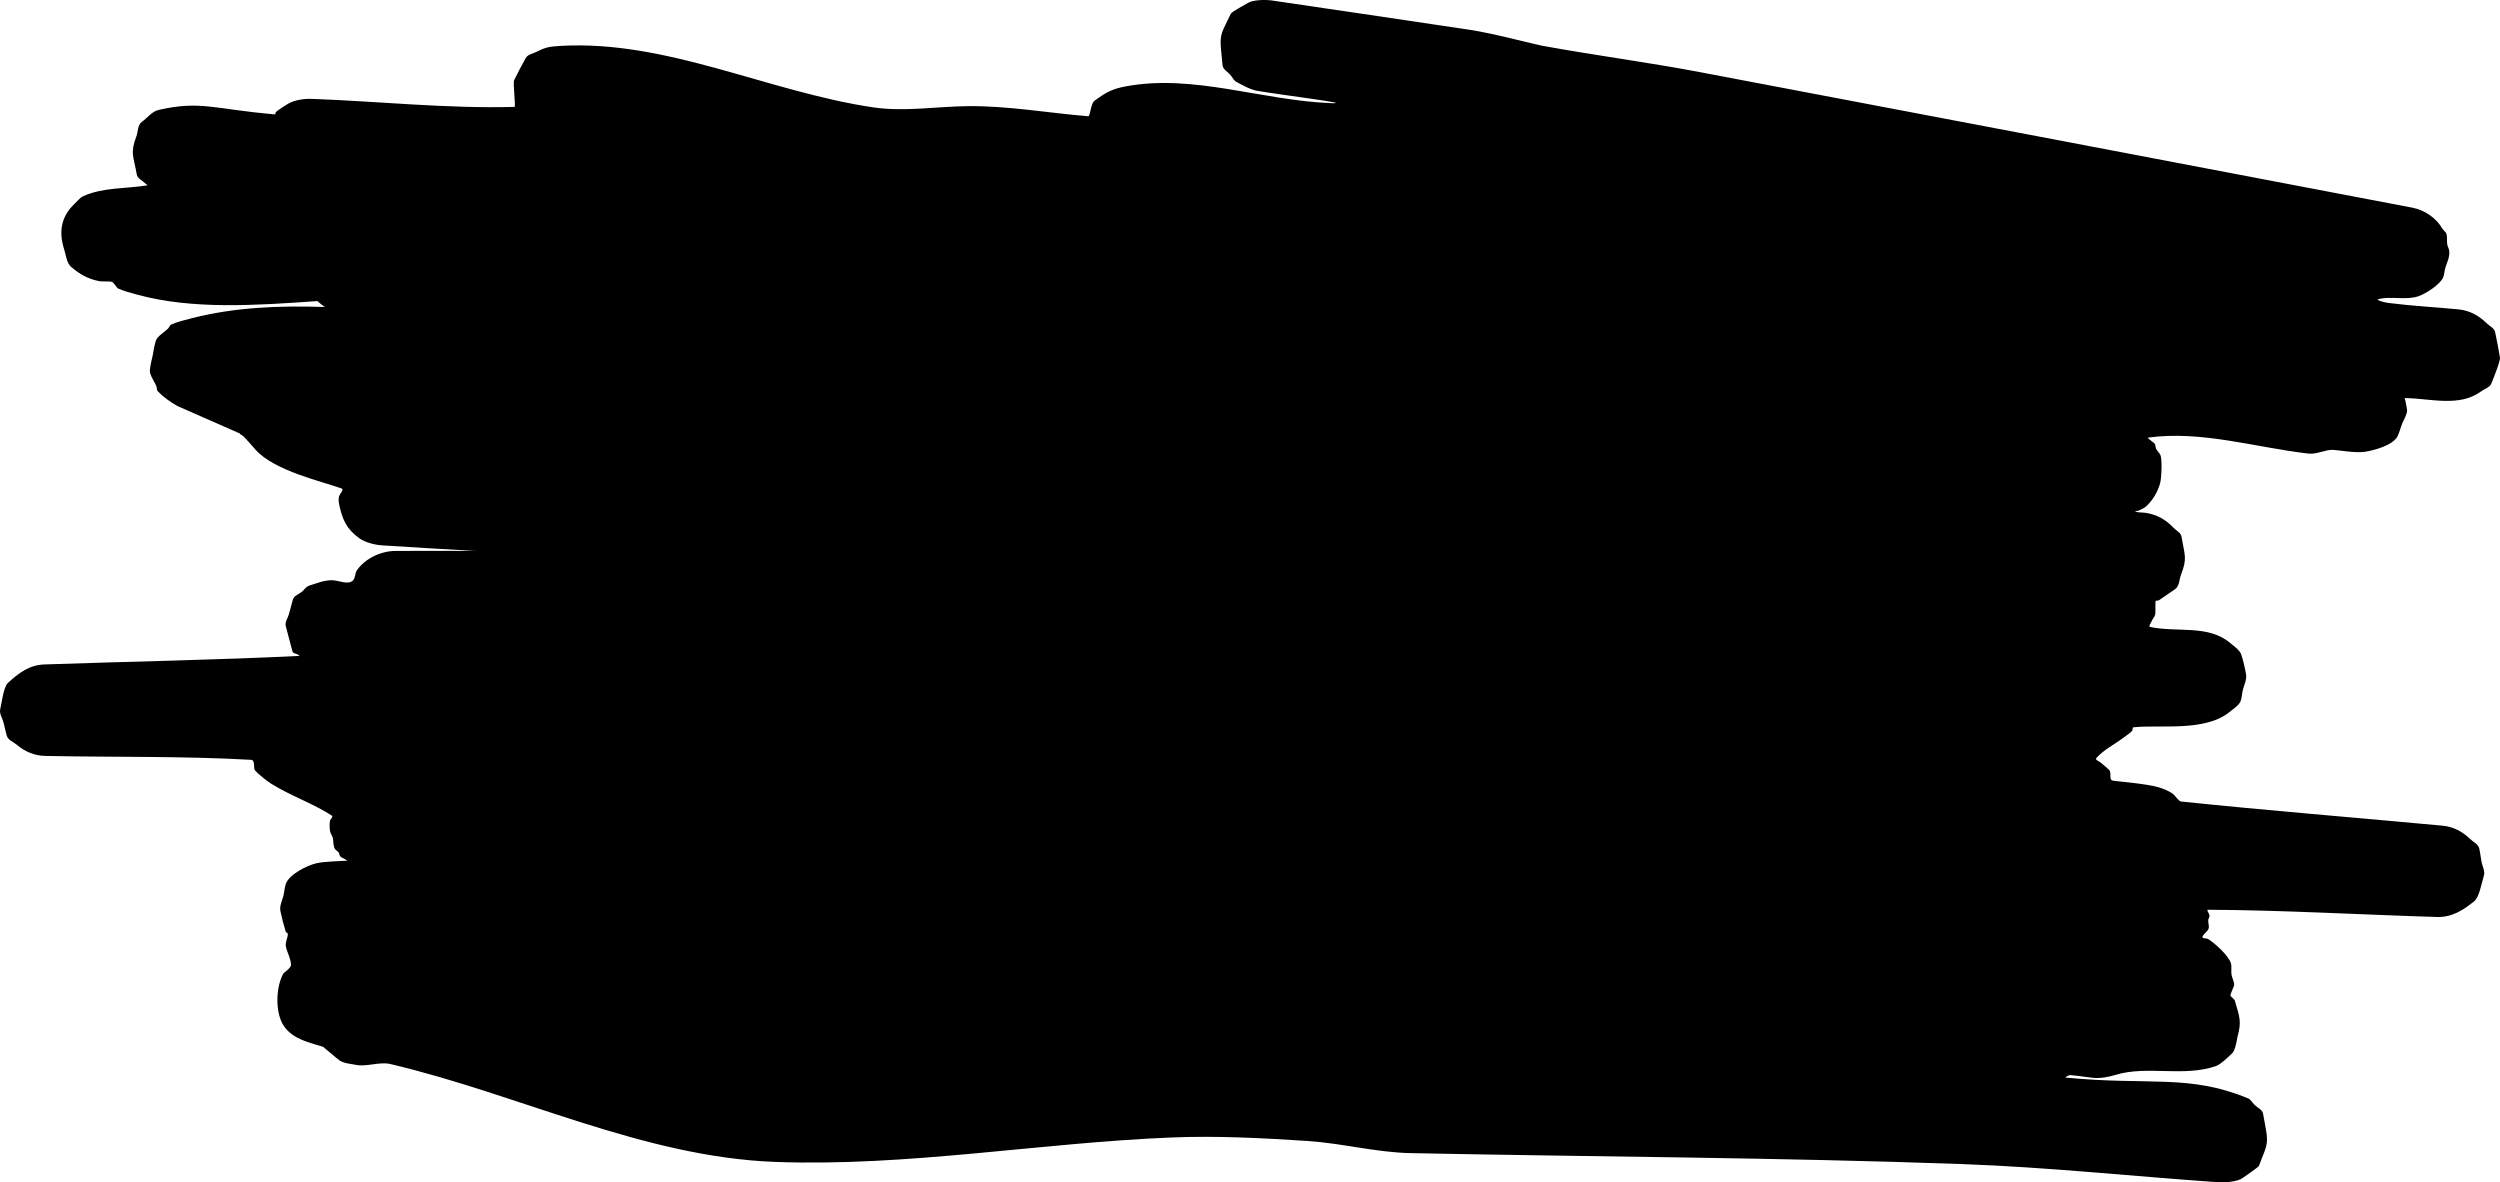 <svg version="1.1" xmlns="http://www.w3.org/2000/svg" xmlns:xlink="http://www.w3.org/1999/xlink" width="1365.788" height="645.97" viewBox="0,0,1365.788,645.97"><g transform="translate(428.604,159.986)"><g data-paper-data="{&quot;isPaintingLayer&quot;:true}" fill="#000000" fill-rule="nonzero" stroke="none" stroke-width="0.5" stroke-linecap="butt" stroke-linejoin="miter" stroke-miterlimit="10" stroke-dasharray="" stroke-dashoffset="0" style="mix-blend-mode: normal"><path d="M-331.568,61.883c-3.938,-2.224 -7.74,-4.866 -10.838,-8.161c-0.656,-0.697 -0.412,-1.88 -0.785,-2.762c-1.038,-2.457 -2.708,-4.661 -3.437,-7.227c-0.546,-1.923 1.199,-8.324 1.449,-9.555c0.25,-1.23 1.147,-7.804 2.402,-9.361c1.674,-2.077 4.072,-3.452 5.989,-5.308c0.688,-0.666 0.926,-1.85 1.802,-2.235c3.465,-1.524 7.19,-2.387 10.855,-3.332c23.784,-6.138 48.254,-7.031 72.955,-6.214c-1.397,-1.013 -2.751,-2.092 -4.044,-3.225c-33.465,2.34 -68.186,4.741 -98.328,-3.495c-3.651,-0.998 -7.364,-1.92 -10.798,-3.512c-0.218,-0.101 -2.235,-3.261 -3.118,-3.497c-1.744,-0.467 -5.023,-0.014 -6.942,-0.391c-6.151,-1.209 -10.61,-3.708 -15.406,-7.85c-2.349,-2.029 -2.842,-6.7 -3.627,-9.133c-3.166,-9.818 -1.98,-18.136 5.709,-25.417c1.376,-1.303 2.897,-3.261 4.729,-4.085c10.774,-4.838 23.596,-3.988 34.776,-5.84c0.504,-0.084 -0.705,-0.741 -1.061,-1.108c-1.536,-1.583 -4.188,-2.607 -4.578,-4.778c-1.905,-10.615 -3.632,-11.676 -0.272,-20.774c0.987,-2.672 0.689,-6.334 2.998,-8.003c3.067,-2.218 5.563,-5.746 9.255,-6.578c23.071,-5.2 30.067,-0.403 63.414,2.454c0.5,0.043 0.27,-1.039 0.662,-1.352c2.1,-1.673 4.378,-3.118 6.681,-4.499c3.282,-1.968 8.805,-2.766 12.614,-2.628c37.004,1.34 73.983,5.405 110.997,4.396c0.745,-0.02 -0.928,-13.143 -0.214,-14.583c2.025,-4.087 4.115,-8.145 6.355,-12.119c1.174,-2.083 4.124,-2.426 6.24,-3.541c4.552,-2.4 7.221,-2.754 12.598,-3.071c57.957,-3.41 113.482,25.025 170.909,33.561c17.083,2.539 34.538,-0.48 51.808,-0.66c21.979,-0.229 43.803,3.727 65.71,5.522c1.21,0.099 1.287,-6.908 3.485,-8.499c6.551,-4.742 9.584,-6.445 17.341,-7.879c36.75,-6.795 74.393,7.806 111.74,9.22c13.538,0.513 -26.735,-4.403 -40.084,-6.709c-4.115,-0.711 -7.795,-2.979 -11.444,-4.85c-1.504,-0.771 -2.217,-2.551 -3.31,-3.84c-1.455,-1.716 -4.047,-2.96 -4.31,-5.194c-0.32,-2.722 -0.515,-5.458 -0.805,-8.183c-1.012,-9.487 0.826,-10.331 5.248,-19.978c0.563,-1.227 7.881,-5.044 9.589,-6.082c2.623,-1.595 9.316,-1.772 12.823,-1.259c36.011,5.261 72.004,10.638 108,16c12.951,1.929 34.968,7.85 39.54,8.691c28.627,5.264 57.874,9.042 86.468,14.479c129.668,24.658 259.357,49.207 389,74c7.002,1.339 13.232,5.72 16.627,11.624c0.568,0.988 1.794,1.588 2.124,2.679c0.561,1.852 0.126,3.88 0.441,5.79c0.21,1.276 1.027,2.424 1.125,3.713c0.243,3.197 -1.161,6.022 -2.124,8.916c-0.611,1.837 -0.5,3.907 -1.345,5.648c-1.854,3.819 -9.239,8.577 -13.328,10.015c-6.765,2.379 -15.473,-0.141 -21.913,1.599c-1.804,0.487 3.358,1.828 5.212,2.066c12.783,1.64 25.674,2.298 38.502,3.543c5.964,0.579 11.063,3.298 15.199,7.411c1.649,1.64 4.356,2.75 4.84,5.024c0.975,4.589 1.829,9.204 2.633,13.825c0.355,2.04 -4.205,12.913 -4.69,14.218c-0.81,2.18 -3.65,2.883 -5.521,4.264c-12.022,8.879 -27.752,3.873 -41.653,3.717c-0.373,-0.004 0.051,0.745 0.113,1.112c0.309,1.832 0.811,3.635 0.999,5.484c0.202,1.979 -2.275,6.35 -2.546,7.024c-0.93,2.321 -1.522,4.775 -2.555,7.052c-2.283,5.027 -12.887,7.937 -17.976,8.684c-5.219,0.766 -14.227,-0.905 -17.389,-1.067c-4.039,-0.206 -8.852,2.568 -13.39,2.043c-29.146,-3.371 -58.517,-12.729 -87.586,-8.743c-0.69,0.095 0.918,1.049 1.404,1.548c0.682,0.7 1.691,1.094 2.219,1.916c0.497,0.775 0.314,1.839 0.72,2.665c0.685,1.394 2.111,2.423 2.517,3.923c0.798,2.953 0.465,11.911 -0.361,14.967c-1.264,4.676 -4.183,9.58 -7.851,12.748c-1.046,0.903 -2.379,1.414 -3.619,2.025c-0.629,0.31 -2.664,0.393 -2.006,0.638c1.735,0.646 3.683,0.394 5.514,0.668c6.014,0.902 11.012,3.604 15.092,7.971c1.549,1.658 4.203,2.8 4.58,5.038c1.75,10.387 3.234,11.776 -0.202,20.601c-1.056,2.713 -0.899,6.415 -3.276,8.095c-2.932,2.073 -5.901,4.094 -8.881,6.097c-0.504,0.339 -1.53,-0.094 -1.761,0.467c-0.291,0.708 0.045,6.308 -0.246,7.367c-0.329,1.198 -1.316,2.123 -1.784,3.274c-0.449,1.105 -2.117,3.207 -0.949,3.451c15.027,3.151 31.787,-1.425 43.837,8.876c1.437,1.228 5.088,3.779 5.839,5.992c1.214,3.576 2.024,7.289 2.693,11.006c0.485,2.694 -0.998,5.701 -1.66,8.161c-0.575,2.139 -0.565,4.43 -1.324,6.511c-0.801,2.196 -4.509,4.663 -5.973,5.858c-13.573,11.08 -38.278,6.818 -52.58,8.422c-0.686,0.077 -0.254,1.432 -0.72,1.941c-1.331,1.454 -3.087,2.454 -4.649,3.656c-4.932,3.796 -10.804,6.561 -14.914,11.236c-0.834,0.949 1.765,1.81 2.696,2.663c1.412,1.294 2.969,2.429 4.332,3.775c1.436,1.418 -0.176,5.174 1.743,5.798c1.149,0.374 18.26,1.611 25.142,3.659c2.802,0.834 5.856,1.99 8.17,3.818c0.993,0.785 2.878,3.839 4.298,3.987c47.541,4.967 95.199,8.745 142.791,13.202c5.874,0.55 10.886,3.231 14.995,7.209c1.74,1.685 4.481,2.878 5.039,5.235c0.592,2.504 0.814,5.082 1.319,7.605c0.475,2.371 1.944,4.834 1.24,7.147c-1.083,3.557 -2.543,11.864 -5.22,14.032c-6.134,4.968 -12.266,8.902 -20.465,8.654c-41.683,-1.263 -83.343,-3.707 -125.045,-3.959c-1.105,-0.007 0.81,2.104 0.835,3.209c0.019,0.874 -0.647,1.653 -0.708,2.525c-0.106,1.512 0.623,3.084 0.214,4.543c-0.536,1.911 -4.726,4.312 -2.94,5.176c0.788,0.382 1.822,0.064 2.579,0.505c3.41,1.983 11.473,9.245 12.569,13.447c0.498,1.911 -0.02,3.966 0.277,5.918c0.297,1.952 1.403,3.76 1.495,5.733c0.025,0.533 -2.235,5.046 -2.071,5.869c0.094,0.474 2.16,1.952 2.368,2.654c2.741,9.25 3.787,11.587 1.45,19.989c-0.118,0.425 -0.986,7.167 -2.879,8.882c-2.062,1.87 -6.071,5.995 -8.95,6.988c-17.587,6.067 -37.535,-0.449 -54.599,4.743c-4.067,1.237 -8.589,2.079 -12.783,1.613c-4.015,-0.445 -8.006,-1.115 -12.032,-1.444c-0.921,-0.075 -3.329,1.284 -2.409,1.373c45.491,4.402 67.107,-2.04 99.436,11.313c1.539,0.636 2.367,2.344 3.541,3.525c1.569,1.579 4.243,2.586 4.67,4.77c0.531,2.713 0.977,5.443 1.488,8.16c1.78,9.462 -0.049,10.322 -3.697,20.39c-0.278,0.766 -7.776,5.835 -9.097,6.795c-2.436,1.771 -9.197,2.475 -12.69,2.233c-46.794,-3.243 -93.489,-8.263 -140.365,-9.955c-100.409,-3.624 -200.91,-3.95 -301.363,-5.987c-18.869,-0.383 -37.397,-5.395 -56.23,-6.629c-24.689,-1.618 -49.479,-2.926 -74.201,-1.927c-72.209,2.918 -144.171,15.984 -216.392,13.37c-72.325,-2.617 -139.987,-36.872 -210.432,-53.467c-6.194,-1.459 -12.874,1.677 -19.123,0.409c-2.717,-0.551 -6.43,-0.804 -8.701,-2.373c-1.124,-0.776 -8.978,-7.455 -9.027,-7.47c-7.685,-2.402 -16.377,-4.103 -21.329,-11.22c-4.95,-7.116 -4.614,-21.316 -0.323,-28.904c0.121,-0.214 4.171,-3.025 4.139,-4.548c-0.074,-3.5 -2.087,-6.696 -2.795,-10.125c-0.485,-2.348 1.073,-4.735 1.067,-6.921c-0.001,-0.525 -0.965,-0.602 -1.124,-1.102c-1.199,-3.779 -2.193,-7.629 -2.983,-11.514c-0.502,-2.468 1.054,-5.757 1.607,-7.888c0.58,-2.233 0.64,-4.598 1.382,-6.782c1.732,-5.1 11.414,-9.986 16.514,-11.218c4.671,-1.128 13.672,-1.198 16.636,-1.441c1.372,-0.112 -2.439,-1.363 -3.39,-2.358c-0.514,-0.538 -0.409,-1.46 -0.837,-2.068c-0.651,-0.925 -1.92,-1.406 -2.344,-2.454c-0.728,-1.8 -0.484,-3.864 -0.973,-5.742c-0.327,-1.257 -1.245,-2.332 -1.462,-3.613c-0.301,-1.777 -0.276,-3.616 -0.066,-5.405c0.123,-1.054 2.012,-2.402 1.121,-2.979c-10.458,-6.77 -22.516,-10.787 -33.081,-17.387c-2.788,-1.742 -6.717,-5.021 -8.81,-7.163c-1.308,-1.34 0.239,-5.807 -2.328,-5.952c-37.444,-2.113 -74.994,-1.357 -112.489,-2.126c-5.929,-0.122 -11.16,-2.449 -15.559,-6.16c-1.825,-1.54 -4.632,-2.501 -5.332,-4.783c-0.763,-2.492 -1.208,-5.072 -1.897,-7.585c-0.63,-2.3 -2.281,-4.618 -1.735,-6.939c0.81,-3.45 1.836,-12.213 4.179,-14.377c5.871,-5.422 11.668,-9.849 19.984,-10.137c46.001,-1.594 92.034,-2.378 138.009,-4.6c3.799,-0.184 -2.191,-1.355 -2.411,-2.168c-1.281,-4.742 -2.531,-9.492 -3.766,-14.246c-0.557,-2.143 1.146,-4.276 1.733,-6.411c0.736,-2.678 1.423,-5.369 2.174,-8.042c0.598,-2.13 3.341,-2.902 5.024,-4.339c1.257,-1.073 2.209,-2.703 3.785,-3.204c4.059,-1.292 7.984,-2.931 12.285,-3.004c3.948,-0.067 9.256,2.952 11.846,-0.029c1.269,-1.46 0.948,-3.842 2.06,-5.425c4.6,-6.544 13.159,-10.503 21.094,-10.547c14,-0.077 28,-0.018 42,0c1.216,0.002 4.861,0.211 3.647,0.137c-17.713,-1.074 -35.435,-2 -53.141,-3.182c-3.875,-0.259 -9.137,-1.588 -12.291,-3.867c-7.103,-5.131 -9.317,-10.212 -11.121,-18.923c-0.247,-1.195 -0.264,-2.459 -0.049,-3.66c0.284,-1.586 3.035,-4.021 1.526,-4.585c-10.154,-3.8 -36.935,-9.549 -47.283,-21.452c-2.089,-2.403 -4.148,-4.841 -6.391,-7.101c-0.591,-0.595 -1.667,-0.764 -1.993,-1.537z"/></g></g></svg>